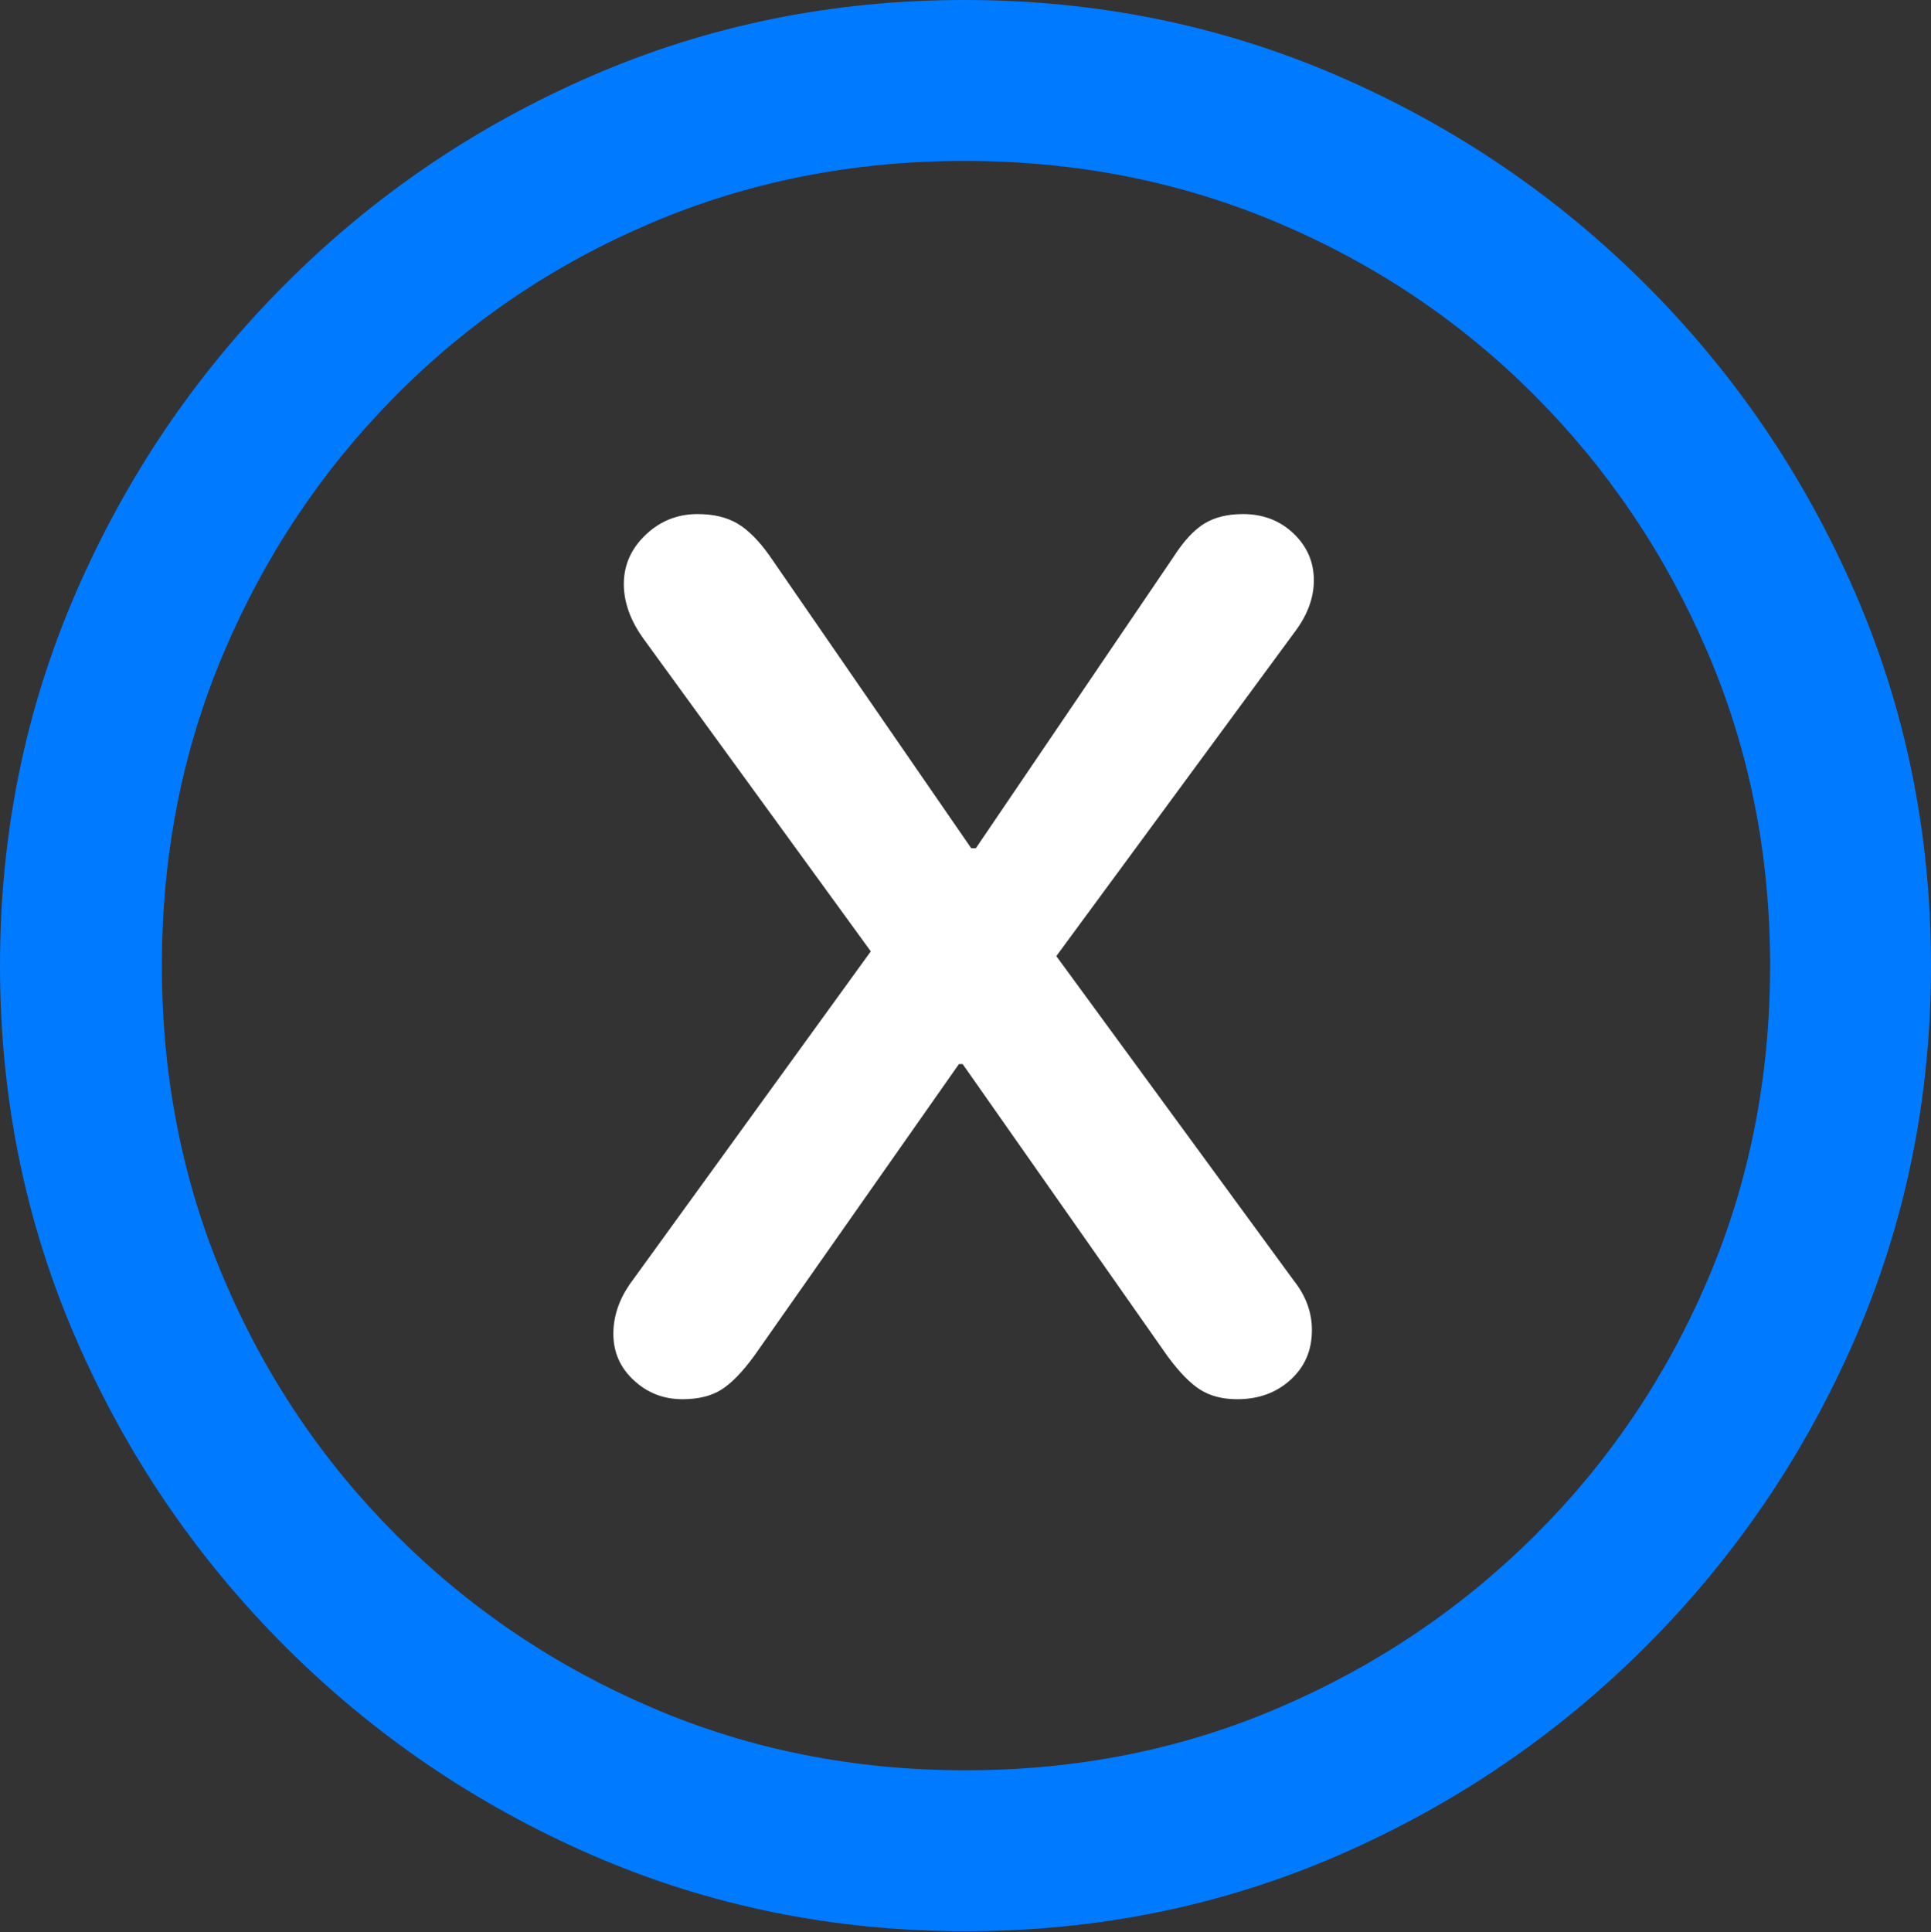 <?xml version="1.0" encoding="UTF-8"?>
<!--Generator: Apple Native CoreSVG 175.5-->
<!DOCTYPE svg
PUBLIC "-//W3C//DTD SVG 1.1//EN"
       "http://www.w3.org/Graphics/SVG/1.1/DTD/svg11.dtd">
<svg version="1.1" xmlns="http://www.w3.org/2000/svg" xmlns:xlink="http://www.w3.org/1999/xlink" width="19.922" height="19.932">
 <rect width="100%" height="100%" fill="#333333" stroke="none"/>
 <g>
  <rect height="19.932" opacity="0" width="19.922" x="0" y="0"/>
  <path d="M9.961 19.922Q12.002 19.922 13.804 19.141Q15.605 18.359 16.982 16.982Q18.359 15.605 19.141 13.804Q19.922 12.002 19.922 9.961Q19.922 7.92 19.141 6.118Q18.359 4.316 16.982 2.939Q15.605 1.562 13.799 0.781Q11.992 0 9.951 0Q7.91 0 6.108 0.781Q4.307 1.562 2.935 2.939Q1.562 4.316 0.781 6.118Q0 7.92 0 9.961Q0 12.002 0.781 13.804Q1.562 15.605 2.939 16.982Q4.316 18.359 6.118 19.141Q7.92 19.922 9.961 19.922ZM9.961 18.262Q8.232 18.262 6.729 17.617Q5.225 16.973 4.087 15.835Q2.949 14.697 2.31 13.193Q1.67 11.69 1.67 9.961Q1.67 8.232 2.31 6.729Q2.949 5.225 4.082 4.082Q5.215 2.939 6.719 2.3Q8.223 1.66 9.951 1.66Q11.68 1.66 13.188 2.3Q14.697 2.939 15.835 4.082Q16.973 5.225 17.617 6.729Q18.262 8.232 18.262 9.961Q18.262 11.69 17.622 13.193Q16.982 14.697 15.84 15.835Q14.697 16.973 13.193 17.617Q11.69 18.262 9.961 18.262Z" fill="#007aff"/>
  <path d="M7.041 14.434Q7.285 14.434 7.441 14.336Q7.598 14.238 7.783 13.984L9.893 10.977L9.932 10.977L12.041 13.984Q12.227 14.238 12.383 14.336Q12.539 14.434 12.764 14.434Q13.096 14.434 13.315 14.233Q13.535 14.033 13.535 13.721Q13.535 13.447 13.35 13.213L10.898 9.863L13.369 6.504Q13.555 6.25 13.555 5.986Q13.555 5.703 13.345 5.503Q13.135 5.303 12.822 5.303Q12.588 5.303 12.427 5.4Q12.266 5.498 12.109 5.742L10.068 8.75L10.02 8.75L7.939 5.732Q7.773 5.498 7.607 5.4Q7.441 5.303 7.197 5.303Q6.885 5.303 6.66 5.518Q6.436 5.732 6.436 6.025Q6.436 6.309 6.641 6.592L8.984 9.814L6.494 13.252Q6.328 13.496 6.328 13.76Q6.328 14.043 6.538 14.238Q6.748 14.434 7.041 14.434Z" fill="#ffffff"/>
 </g>
</svg>
